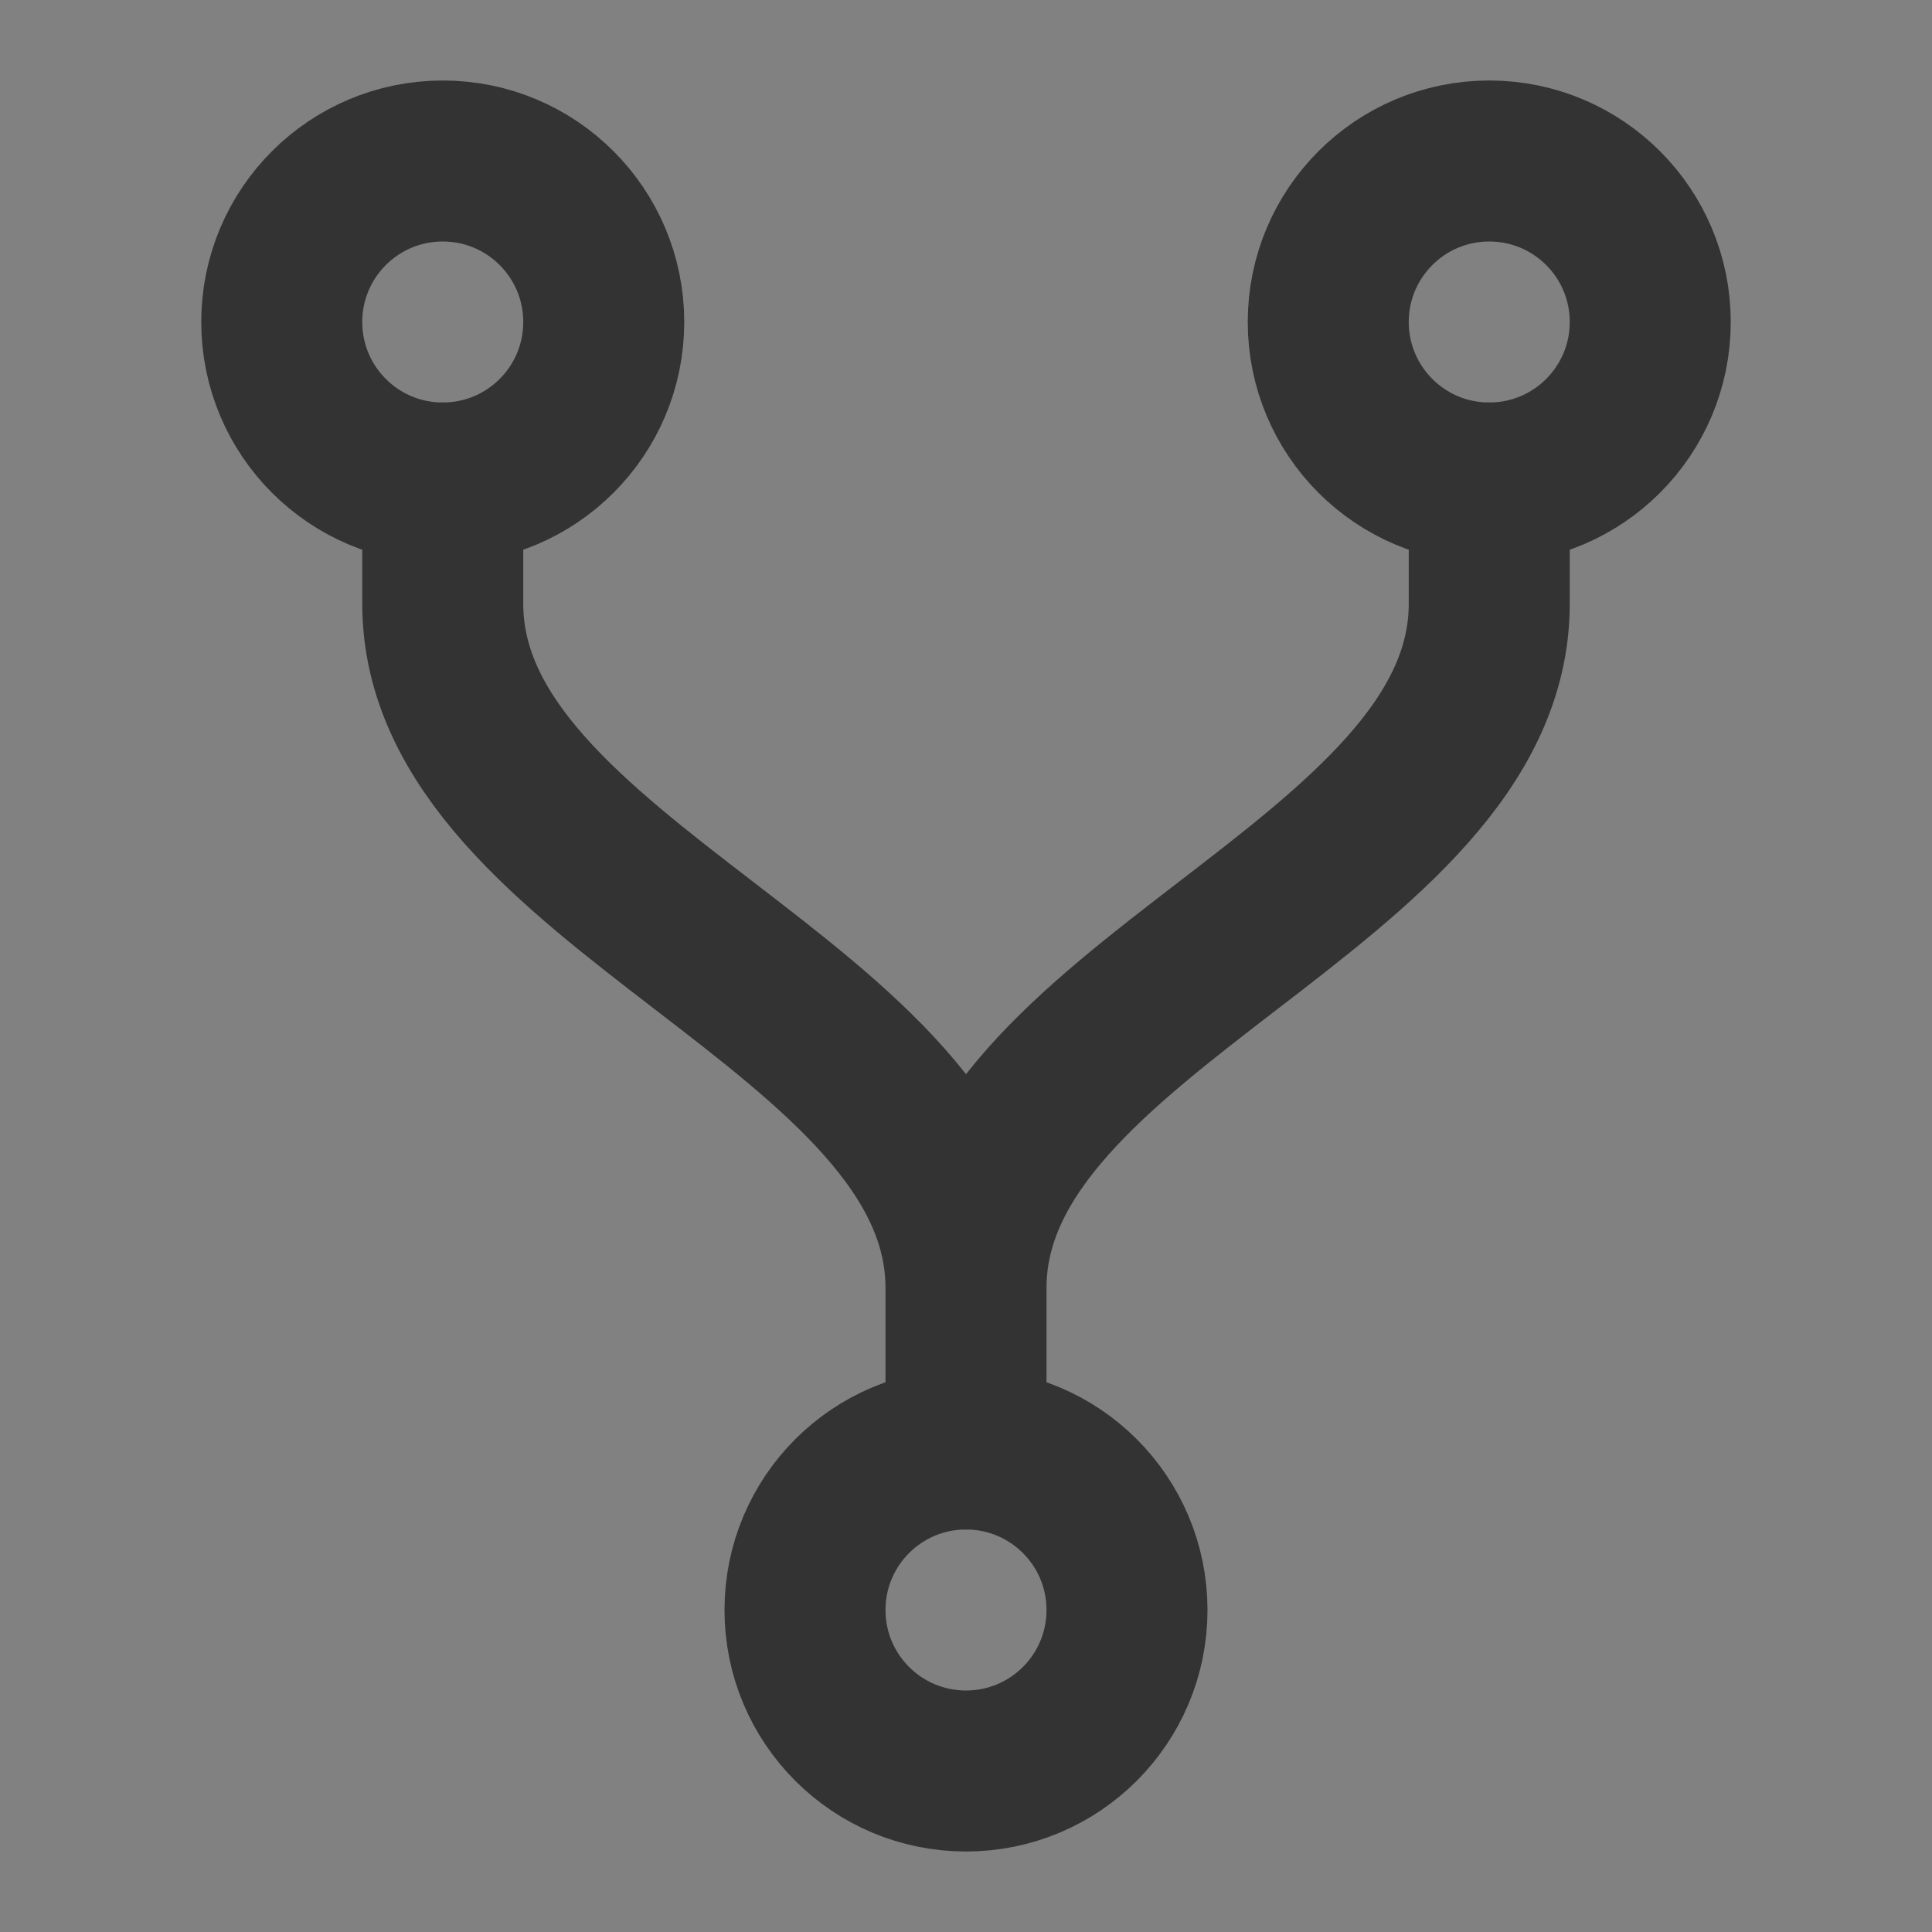 <svg width="24" height="24" viewBox="0 0 24 24" fill="none" xmlns="http://www.w3.org/2000/svg">
<rect x="0" y="0" width="24" height="24" fill="#808080" stroke="none"/>
<g clip-path="url(#clip0_201_45914)">
<path d="M24 0H0V24H24V0Z" fill="white" fill-opacity="0.01"/>
<path d="M18.5 6C19.605 6 20.5 5.105 20.5 4C20.5 2.895 19.605 2 18.5 2C17.395 2 16.5 2.895 16.5 4C16.5 5.105 17.395 6 18.5 6Z" stroke="#333333" stroke-width="2" stroke-linejoin="round"/>
<path d="M5.5 6C6.605 6 7.5 5.105 7.5 4C7.5 2.895 6.605 2 5.5 2C4.395 2 3.5 2.895 3.5 4C3.5 5.105 4.395 6 5.5 6Z" stroke="#333333" stroke-width="2" stroke-linejoin="round"/>
<path d="M12 22C13.105 22 14 21.105 14 20C14 18.895 13.105 18 12 18C10.895 18 10 18.895 10 20C10 21.105 10.895 22 12 22Z" stroke="#333333" stroke-width="2" stroke-linejoin="round"/>
<path d="M5.5 6V7.5C5.5 11 12 12.5 12 16V18V16C12 12.5 18.5 11 18.5 7.5V6" stroke="#333333" stroke-width="2" stroke-linecap="round" stroke-linejoin="round"/>
</g>
<defs>
<clipPath id="clip0_201_45914">
<rect width="24" height="24" fill="white"/>
</clipPath>
</defs>
</svg>
